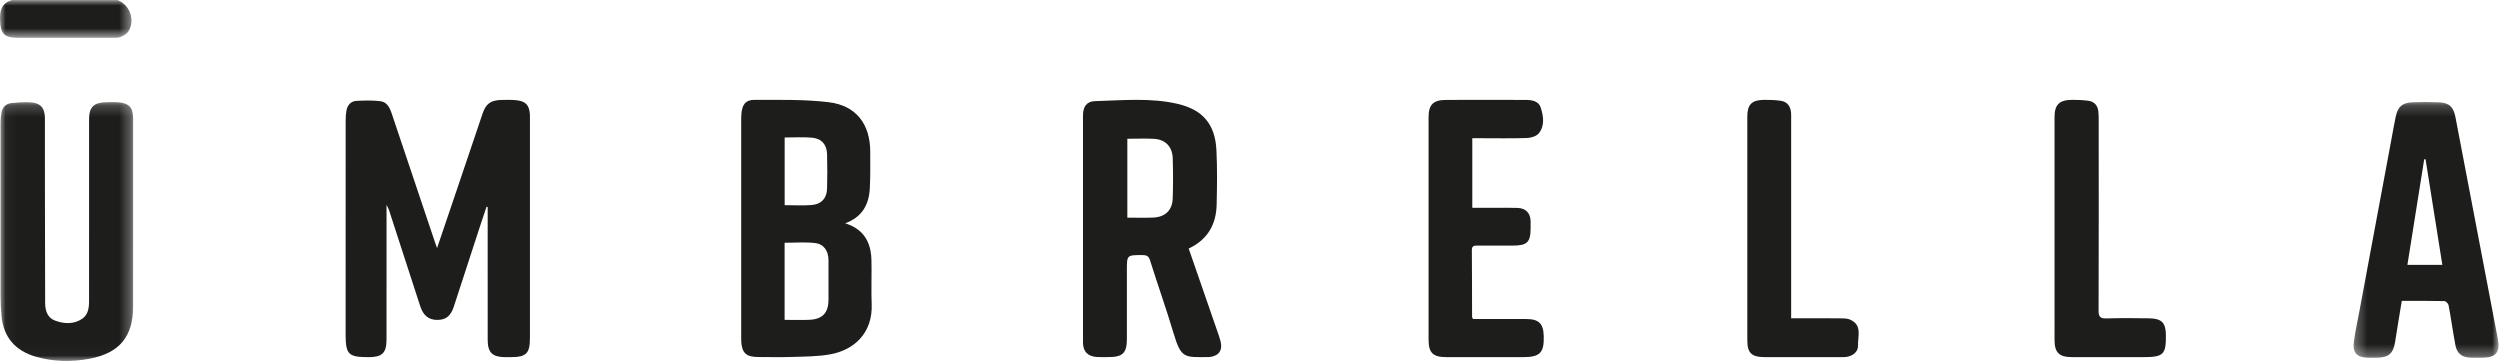 <?xml version="1.0" encoding="UTF-8"?>
<svg width="220px" height="32px" viewBox="0 0 220 32" version="1.1" xmlns="http://www.w3.org/2000/svg" xmlns:xlink="http://www.w3.org/1999/xlink">
    <title>Umbrella Inc (dark)</title>
    <desc>Umbrella Inc (dark) logo</desc>
    <defs>
        <polygon id="path-1" points="0 0.004 11.571 0.004 11.571 3.328 0 3.328"></polygon>
        <polygon id="path-3" points="0.042 0.197 11.718 0.197 11.718 22.98 0.042 22.98"></polygon>
        <polygon id="path-5" points="0.294 0.19 13.05 0.19 13.05 22.698 0.294 22.698"></polygon>
    </defs>
    <g id="Page-1" stroke="none" stroke-width="1" fill="none" fill-rule="evenodd">
        <g id="Group-22">
            <g id="Group-3">
                <mask id="mask-2" fill="white">
                    <use xlink:href="#path-1"></use>
                </mask>
                <g id="Clip-2"></g>
                <path d="M10.326,0.004 C11.44,0.4 11.941,1.844 11.264,2.812 C11.118,3.023 10.825,3.169 10.568,3.268 C10.362,3.347 10.108,3.324 9.875,3.325 C7.13,3.328 4.385,3.329 1.64,3.326 C0.354,3.324 0.049,2.992 0.003,1.752 C-0.027,0.919 0.143,0.262 1.068,0.004 L10.326,0.004 Z" id="Fill-1" fill="#1D1D1B" mask="url(#mask-2)"></path>
            </g>
            <path d="M38.461,21.832 C39.099,19.951 39.696,18.196 40.29,16.441 C41.016,14.295 41.737,12.147 42.465,10 C42.763,9.122 43.186,8.814 44.135,8.796 C44.59,8.787 45.051,8.771 45.5,8.827 C46.269,8.923 46.57,9.268 46.627,10.022 C46.64,10.198 46.635,10.375 46.635,10.551 C46.635,16.939 46.636,23.326 46.635,29.714 C46.635,31.123 46.322,31.429 44.883,31.429 L44.466,31.429 C43.329,31.424 42.918,31.026 42.917,29.913 C42.914,26.151 42.916,22.389 42.916,18.627 L42.916,18.218 C42.882,18.209 42.849,18.2 42.815,18.191 C42.607,18.818 42.394,19.441 42.19,20.069 C41.438,22.372 40.693,24.678 39.937,26.98 C39.667,27.807 39.244,28.142 38.511,28.151 C37.735,28.162 37.252,27.781 36.977,26.935 C36.059,24.111 35.143,21.286 34.224,18.462 C34.191,18.361 34.132,18.268 34.015,18.025 L34.015,25.106 C34.015,26.712 34.022,28.319 34.013,29.926 C34.006,31.06 33.62,31.425 32.464,31.429 C30.648,31.432 30.415,31.202 30.415,29.398 C30.415,23.128 30.414,16.857 30.418,10.588 C30.418,10.296 30.436,10 30.49,9.714 C30.58,9.245 30.874,8.906 31.36,8.878 C32.066,8.838 32.784,8.82 33.482,8.907 C34.044,8.977 34.293,9.458 34.465,9.972 C35.722,13.734 36.99,17.491 38.256,21.251 C38.305,21.397 38.359,21.544 38.461,21.832" id="Fill-4" fill="#1D1D1B"></path>
            <path d="M69.05,18.053 C69.893,18.053 70.675,18.106 71.447,18.039 C72.294,17.964 72.757,17.444 72.781,16.609 C72.81,15.593 72.81,14.574 72.782,13.557 C72.758,12.722 72.297,12.19 71.459,12.116 C70.671,12.046 69.871,12.101 69.05,12.101 L69.05,18.053 Z M69.046,28.148 C69.814,28.148 70.518,28.173 71.221,28.143 C72.389,28.092 72.907,27.529 72.909,26.353 C72.911,25.197 72.916,24.041 72.907,22.885 C72.9,22.068 72.498,21.473 71.713,21.386 C70.835,21.288 69.938,21.364 69.046,21.364 L69.046,28.148 Z M74.375,19.652 C75.662,20.046 76.377,20.872 76.607,22.081 C76.702,22.576 76.69,23.095 76.696,23.603 C76.708,24.642 76.662,25.684 76.707,26.722 C76.82,29.316 75.153,30.799 73.07,31.18 C71.984,31.379 70.856,31.371 69.745,31.41 C68.727,31.445 67.708,31.42 66.689,31.417 C65.661,31.414 65.278,31.046 65.228,30.017 C65.22,29.861 65.224,29.703 65.224,29.546 C65.224,23.249 65.224,16.952 65.224,10.655 C65.224,10.44 65.228,10.223 65.245,10.009 C65.31,9.208 65.609,8.786 66.383,8.788 C68.571,8.795 70.778,8.733 72.942,8.997 C75.352,9.291 76.578,10.932 76.581,13.349 C76.581,14.428 76.602,15.508 76.544,16.584 C76.468,17.987 75.89,19.094 74.375,19.652 Z" id="Fill-6" fill="#1D1D1B"></path>
            <path d="M99.206,12.21 L99.206,19.153 C99.981,19.153 100.719,19.174 101.454,19.148 C102.527,19.111 103.164,18.514 103.199,17.459 C103.238,16.287 103.236,15.112 103.201,13.94 C103.17,12.903 102.553,12.27 101.541,12.217 C100.785,12.178 100.025,12.21 99.206,12.21 M104.605,21.871 C105.456,24.328 106.292,26.74 107.127,29.152 C107.228,29.447 107.337,29.74 107.412,30.042 C107.612,30.839 107.244,31.339 106.417,31.42 C106.378,31.424 106.338,31.423 106.298,31.423 C104.267,31.429 103.943,31.574 103.289,29.374 C102.646,27.207 101.88,25.074 101.205,22.916 C101.084,22.527 100.9,22.447 100.533,22.447 C99.166,22.448 99.166,22.438 99.166,23.749 C99.166,25.781 99.17,27.813 99.166,29.846 C99.163,31.066 98.796,31.421 97.565,31.423 C97.226,31.423 96.885,31.438 96.547,31.418 C95.733,31.373 95.304,30.946 95.303,30.143 C95.298,23.48 95.299,16.816 95.303,10.152 C95.303,9.396 95.623,8.92 96.352,8.9 C98.78,8.833 101.23,8.585 103.624,9.139 C105.865,9.657 106.933,10.953 107.045,13.206 C107.125,14.805 107.104,16.411 107.065,18.011 C107.023,19.715 106.313,21.065 104.605,21.871" id="Fill-8" fill="#1D1D1B"></path>
            <g id="Group-12" transform="translate(0, 8.786)">
                <mask id="mask-4" fill="white">
                    <use xlink:href="#path-3"></use>
                </mask>
                <g id="Clip-11"></g>
                <path d="M11.716,10.223 C11.716,12.89 11.723,15.556 11.714,18.222 C11.704,20.821 10.531,22.266 7.933,22.773 C6.349,23.082 4.748,23.059 3.18,22.612 C1.323,22.082 0.295,20.864 0.132,19.002 C0.081,18.422 0.047,17.838 0.047,17.257 C0.04,12.177 0.041,7.097 0.046,2.018 C0.046,1.728 0.073,1.435 0.12,1.149 C0.203,0.652 0.518,0.337 1.03,0.28 C1.545,0.224 2.067,0.195 2.584,0.213 C3.542,0.248 3.949,0.676 3.952,1.618 C3.958,3.798 3.952,5.978 3.954,8.157 C3.958,11.388 3.964,14.618 3.973,17.849 C3.975,18.528 4.146,19.173 4.858,19.432 C5.645,19.718 6.486,19.764 7.22,19.275 C7.762,18.911 7.837,18.302 7.837,17.704 C7.84,15.056 7.839,12.41 7.839,9.763 C7.839,7.077 7.837,4.391 7.839,1.705 C7.84,0.637 8.253,0.229 9.359,0.207 C9.74,0.199 10.123,0.183 10.5,0.224 C11.361,0.319 11.683,0.678 11.714,1.524 C11.722,1.776 11.716,2.029 11.716,2.283 L11.716,10.223 Z" id="Fill-10" fill="#1D1D1B" mask="url(#mask-4)"></path>
            </g>
            <g id="Group-15" transform="translate(206.82, 8.786)">
                <mask id="mask-6" fill="white">
                    <use xlink:href="#path-5"></use>
                </mask>
                <g id="Clip-14"></g>
                <path d="M8.106,14.524 C7.61,11.401 7.12,8.316 6.63,5.233 L6.511,5.225 C6.019,8.315 5.527,11.406 5.031,14.524 L8.106,14.524 Z M4.538,17.692 C4.338,18.91 4.134,20.092 3.954,21.277 C3.795,22.319 3.38,22.69 2.314,22.694 C2.058,22.696 1.803,22.699 1.548,22.694 C0.591,22.676 0.186,22.249 0.318,21.285 C0.448,20.344 0.656,19.414 0.829,18.479 C1.758,13.5 2.685,8.522 3.613,3.543 C3.741,2.856 3.86,2.168 4.002,1.484 C4.186,0.603 4.587,0.247 5.492,0.212 C6.257,0.183 7.024,0.181 7.789,0.213 C8.697,0.252 9.086,0.619 9.255,1.499 C10.5,8.018 11.747,14.537 12.992,21.055 C13.214,22.217 12.812,22.692 11.607,22.695 C11.274,22.696 10.939,22.704 10.607,22.692 C9.827,22.664 9.394,22.333 9.253,21.578 C9.036,20.415 8.873,19.241 8.656,18.077 C8.629,17.931 8.418,17.712 8.289,17.709 C7.055,17.681 5.82,17.692 4.538,17.692 Z" id="Fill-13" fill="#1D1D1B" mask="url(#mask-6)"></path>
            </g>
            <path d="M129.622,28.074 C131.184,28.074 132.739,28.072 134.294,28.074 C135.422,28.076 135.82,28.464 135.85,29.587 C135.889,31.049 135.513,31.428 134.028,31.428 C131.781,31.428 129.535,31.429 127.288,31.428 C126.099,31.427 125.715,31.052 125.715,29.892 C125.714,23.368 125.714,16.842 125.715,10.317 C125.715,9.211 126.121,8.797 127.251,8.793 C129.557,8.784 131.863,8.785 134.168,8.793 C134.753,8.794 135.39,8.841 135.593,9.494 C135.825,10.243 135.954,11.069 135.412,11.735 C135.204,11.99 134.729,12.133 134.37,12.145 C132.991,12.191 131.611,12.163 130.231,12.163 L129.562,12.163 L129.562,18.287 C130.267,18.287 130.966,18.286 131.666,18.288 C132.297,18.288 132.927,18.272 133.557,18.297 C134.272,18.325 134.672,18.75 134.694,19.455 C134.699,19.651 134.694,19.846 134.694,20.043 C134.694,21.33 134.403,21.613 133.084,21.615 C132.059,21.615 131.035,21.619 130.01,21.612 C129.722,21.61 129.519,21.635 129.523,22.011 C129.54,23.97 129.537,25.929 129.543,27.889 C129.543,27.924 129.572,27.959 129.622,28.074" id="Fill-16" fill="#1D1D1B"></path>
            <path d="M180.799,20.114 C180.799,16.841 180.798,13.568 180.8,10.295 C180.8,9.218 181.213,8.799 182.322,8.787 C182.801,8.782 183.285,8.806 183.759,8.866 C184.308,8.935 184.602,9.285 184.656,9.816 C184.681,10.069 184.686,10.324 184.686,10.578 C184.688,16.163 184.695,21.749 184.676,27.334 C184.674,27.874 184.82,28.039 185.378,28.021 C186.622,27.98 187.87,27.996 189.115,28.012 C190.229,28.028 190.586,28.396 190.598,29.472 C190.619,31.202 190.388,31.428 188.595,31.428 C186.505,31.428 184.415,31.43 182.325,31.427 C181.211,31.425 180.8,31.021 180.8,29.932 C180.798,26.659 180.799,23.387 180.799,20.114" id="Fill-18" fill="#1D1D1B"></path>
            <path d="M157.621,28.008 C159.067,28.008 160.43,28.002 161.793,28.013 C162.131,28.016 162.502,27.997 162.798,28.123 C163.903,28.596 163.478,29.589 163.507,30.396 C163.526,30.955 163.064,31.331 162.451,31.415 C162.313,31.434 162.17,31.427 162.029,31.427 C159.778,31.428 157.528,31.43 155.277,31.427 C154.138,31.425 153.763,31.057 153.763,29.949 L153.763,10.246 C153.763,9.196 154.162,8.795 155.251,8.787 C155.73,8.783 156.215,8.799 156.689,8.866 C157.293,8.951 157.569,9.362 157.615,9.931 C157.63,10.106 157.621,10.283 157.621,10.46 L157.621,27.221 L157.621,28.008 Z" id="Fill-20" fill="#1D1D1B"></path>
        </g>
    </g>
</svg>